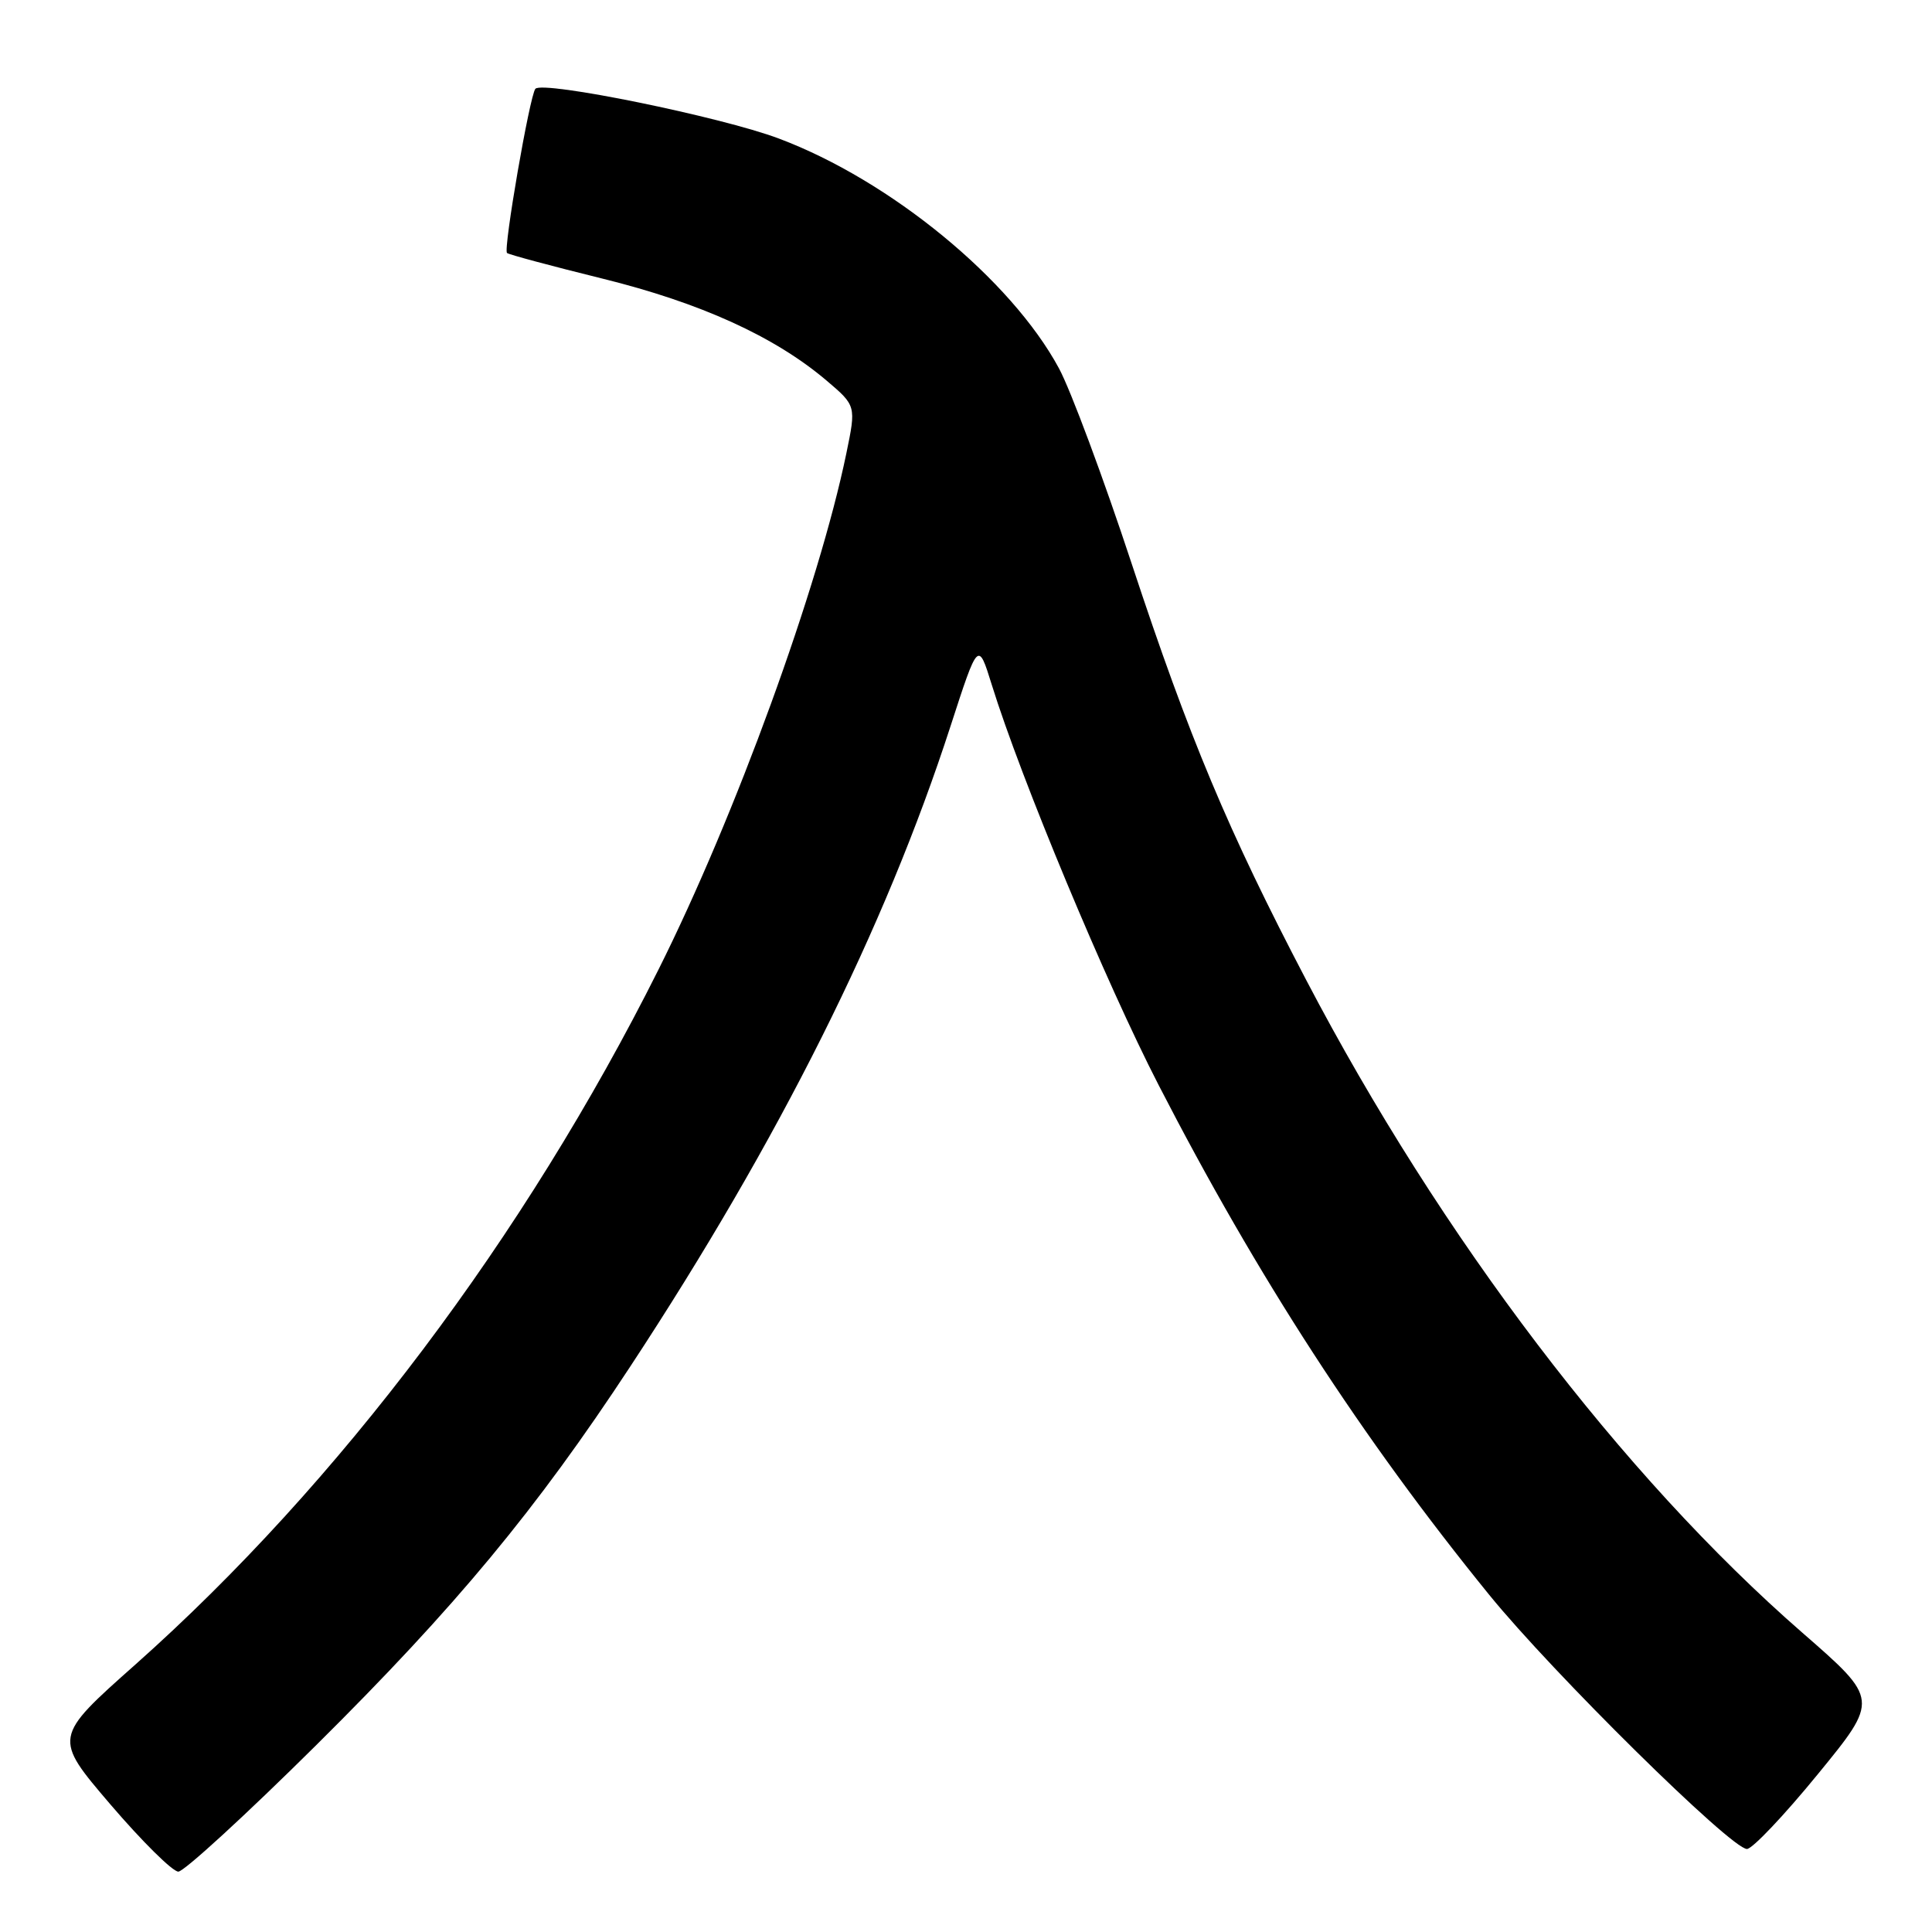 <?xml version="1.0" encoding="UTF-8" standalone="no"?>
<!DOCTYPE svg PUBLIC "-//W3C//DTD SVG 1.1//EN" "http://www.w3.org/Graphics/SVG/1.1/DTD/svg11.dtd" >
<svg xmlns="http://www.w3.org/2000/svg" xmlns:xlink="http://www.w3.org/1999/xlink" version="1.1" viewBox="0 0 256 256">
 <g >
 <path fill="currentColor"
d=" M 41.89 231.25 C 60.39 212.90 71.02 200.09 83.56 181.00 C 103.26 151.02 117.25 123.06 125.95 96.22 C 129.61 84.93 129.61 84.93 131.41 90.72 C 135.27 103.17 146.53 130.19 153.52 143.77 C 166.62 169.22 180.47 190.57 197.31 211.30 C 205.77 221.71 229.39 245.00 231.48 245.00 C 232.19 245.00 236.42 240.54 240.87 235.09 C 248.97 225.19 248.97 225.19 238.84 216.36 C 214.95 195.55 190.90 163.92 173.08 129.86 C 162.73 110.08 157.59 97.82 149.98 74.77 C 146.22 63.36 141.87 51.68 140.32 48.81 C 133.97 37.04 117.98 23.91 103.21 18.36 C 95.62 15.49 71.89 10.65 70.94 11.77 C 70.19 12.66 66.67 33.00 67.18 33.52 C 67.38 33.72 73.08 35.25 79.84 36.92 C 92.83 40.13 102.61 44.58 109.48 50.39 C 113.45 53.76 113.45 53.76 112.14 60.10 C 108.49 77.76 97.43 108.15 87.24 128.50 C 69.57 163.81 44.88 196.61 17.95 220.55 C 7.05 230.23 7.05 230.23 14.65 239.12 C 18.83 244.00 22.87 248.00 23.63 248.00 C 24.38 248.00 32.60 240.46 41.89 231.25 Z "/>
</g>
</svg>